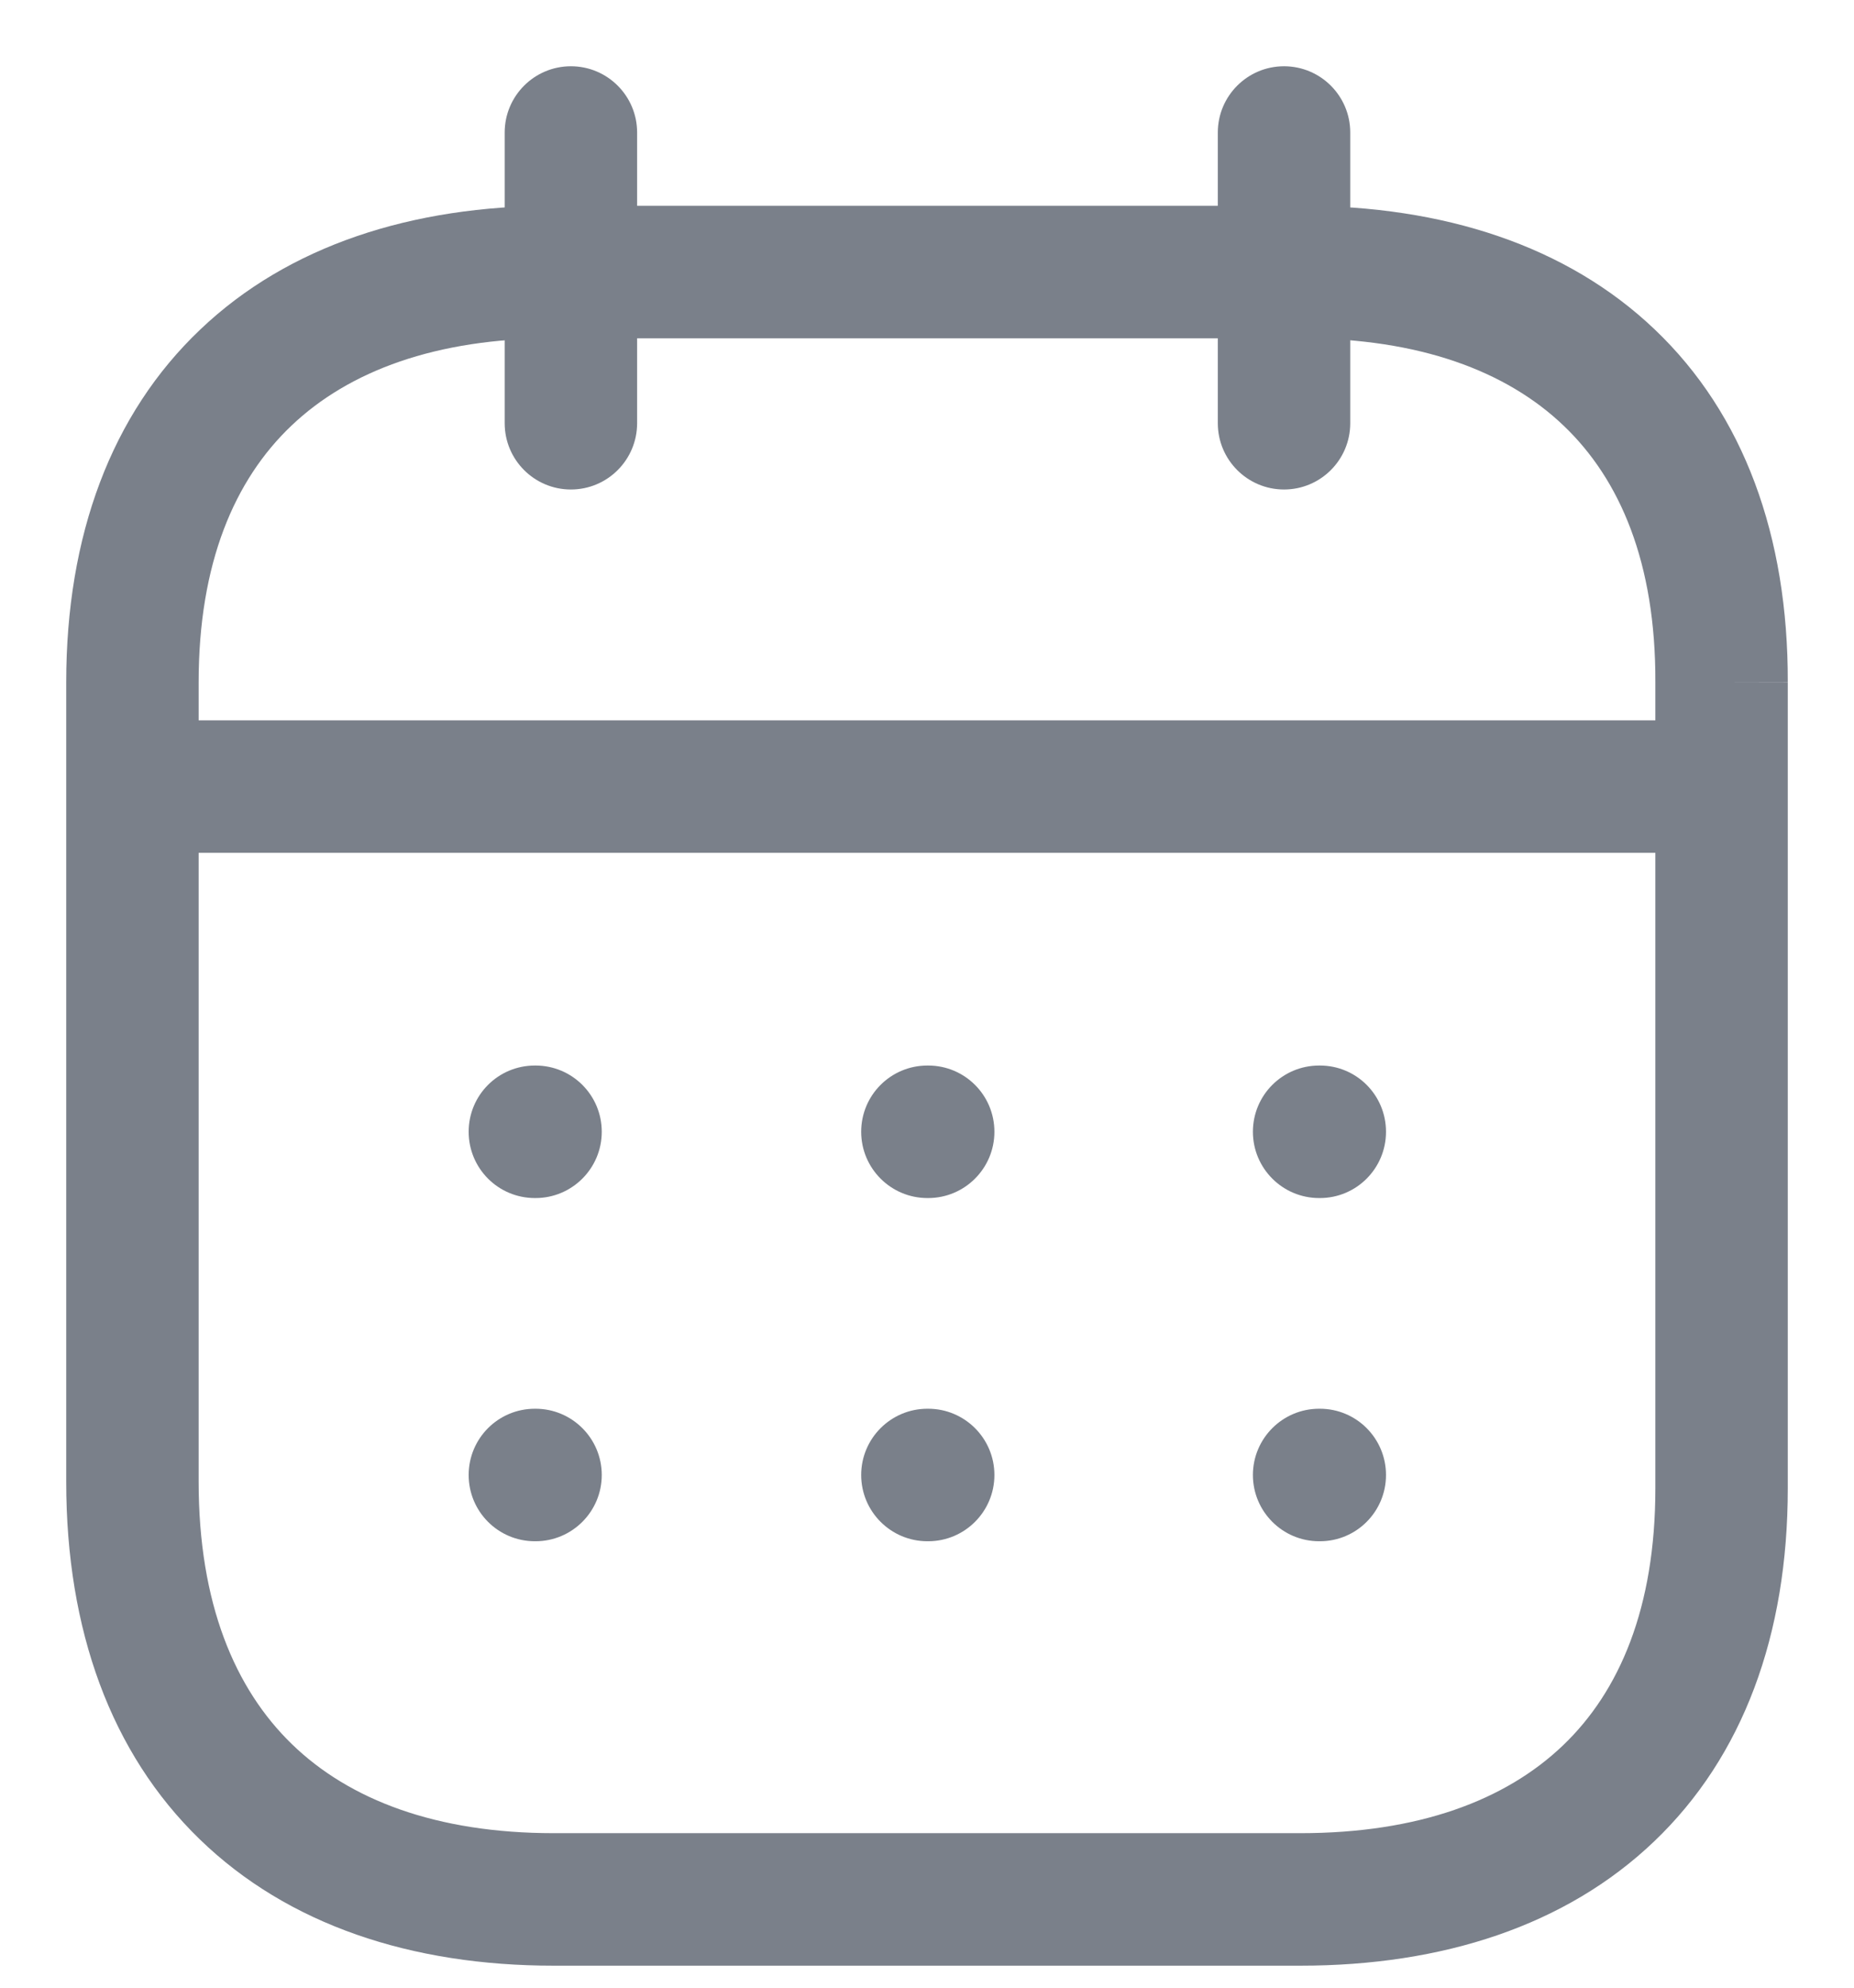 <svg viewBox="0 0 14 15" fill="none" xmlns="http://www.w3.org/2000/svg">
<path fill-rule="evenodd" clip-rule="evenodd" d="M0.562 5.936C0.562 5.66 0.786 5.436 1.062 5.436H12.945C13.221 5.436 13.445 5.66 13.445 5.936C13.445 6.213 13.221 6.436 12.945 6.436H1.062C0.786 6.436 0.562 6.213 0.562 5.936Z" fill="#7A808A"/>
<path fill-rule="evenodd" clip-rule="evenodd" d="M9.461 8.541C9.461 8.264 9.685 8.041 9.961 8.041H9.967C10.243 8.041 10.466 8.264 10.466 8.541C10.466 8.817 10.243 9.041 9.967 9.041H9.961C9.685 9.041 9.461 8.817 9.461 8.541Z" fill="#7A808A"/>
<path fill-rule="evenodd" clip-rule="evenodd" d="M6.503 8.541C6.503 8.264 6.727 8.041 7.003 8.041H7.009C7.285 8.041 7.509 8.264 7.509 8.541C7.509 8.817 7.285 9.041 7.009 9.041H7.003C6.727 9.041 6.503 8.817 6.503 8.541Z" fill="#7A808A"/>
<path fill-rule="evenodd" clip-rule="evenodd" d="M3.539 8.541C3.539 8.264 3.762 8.041 4.039 8.041H4.044C4.32 8.041 4.544 8.264 4.544 8.541C4.544 8.817 4.32 9.041 4.044 9.041H4.039C3.762 9.041 3.539 8.817 3.539 8.541Z" fill="#7A808A"/>
<path fill-rule="evenodd" clip-rule="evenodd" d="M9.461 11.131C9.461 10.855 9.685 10.631 9.961 10.631H9.967C10.243 10.631 10.466 10.855 10.466 11.131C10.466 11.407 10.243 11.631 9.967 11.631H9.961C9.685 11.631 9.461 11.407 9.461 11.131Z" fill="#7A808A"/>
<path fill-rule="evenodd" clip-rule="evenodd" d="M6.503 11.131C6.503 10.855 6.727 10.631 7.003 10.631H7.009C7.285 10.631 7.509 10.855 7.509 11.131C7.509 11.407 7.285 11.631 7.009 11.631H7.003C6.727 11.631 6.503 11.407 6.503 11.131Z" fill="#7A808A"/>
<path fill-rule="evenodd" clip-rule="evenodd" d="M3.539 11.131C3.539 10.855 3.762 10.631 4.039 10.631H4.044C4.32 10.631 4.544 10.855 4.544 11.131C4.544 11.407 4.32 11.631 4.044 11.631H4.039C3.762 11.631 3.539 11.407 3.539 11.131Z" fill="#7A808A"/>
<path fill-rule="evenodd" clip-rule="evenodd" d="M9.696 0.5C9.972 0.5 10.196 0.724 10.196 1V3.194C10.196 3.47 9.972 3.694 9.696 3.694C9.42 3.694 9.196 3.47 9.196 3.194V1C9.196 0.724 9.42 0.5 9.696 0.5Z" fill="#7A808A"/>
<path fill-rule="evenodd" clip-rule="evenodd" d="M4.311 0.5C4.587 0.5 4.811 0.724 4.811 1V3.194C4.811 3.47 4.587 3.694 4.311 3.694C4.035 3.694 3.811 3.47 3.811 3.194V1C3.811 0.724 4.035 0.5 4.311 0.5Z" fill="#7A808A"/>
<path fill-rule="evenodd" clip-rule="evenodd" d="M1.512 2.487C2.179 1.852 3.112 1.553 4.181 1.553H9.825C10.897 1.553 11.83 1.852 12.496 2.487C13.167 3.126 13.503 4.044 13.5 5.149C13.5 5.149 13.5 5.15 13.5 5.15L13 5.149H13.5V5.149V11.232C13.5 12.337 13.162 13.256 12.491 13.896C11.824 14.533 10.892 14.834 9.819 14.834H4.181C3.109 14.834 2.175 14.527 1.508 13.88C0.838 13.231 0.5 12.301 0.5 11.182V5.149C0.5 4.043 0.84 3.125 1.512 2.487ZM2.201 3.212C1.771 3.62 1.5 4.25 1.5 5.149V11.182C1.5 12.099 1.773 12.744 2.204 13.162C2.638 13.583 3.295 13.834 4.181 13.834H9.819C10.711 13.834 11.368 13.586 11.801 13.173C12.23 12.764 12.5 12.132 12.5 11.232V5.149L12.5 5.147C12.503 4.248 12.234 3.618 11.806 3.211C11.375 2.8 10.718 2.553 9.825 2.553H4.181C3.292 2.553 2.634 2.8 2.201 3.212Z" fill="#7A808A"/>
</svg>
